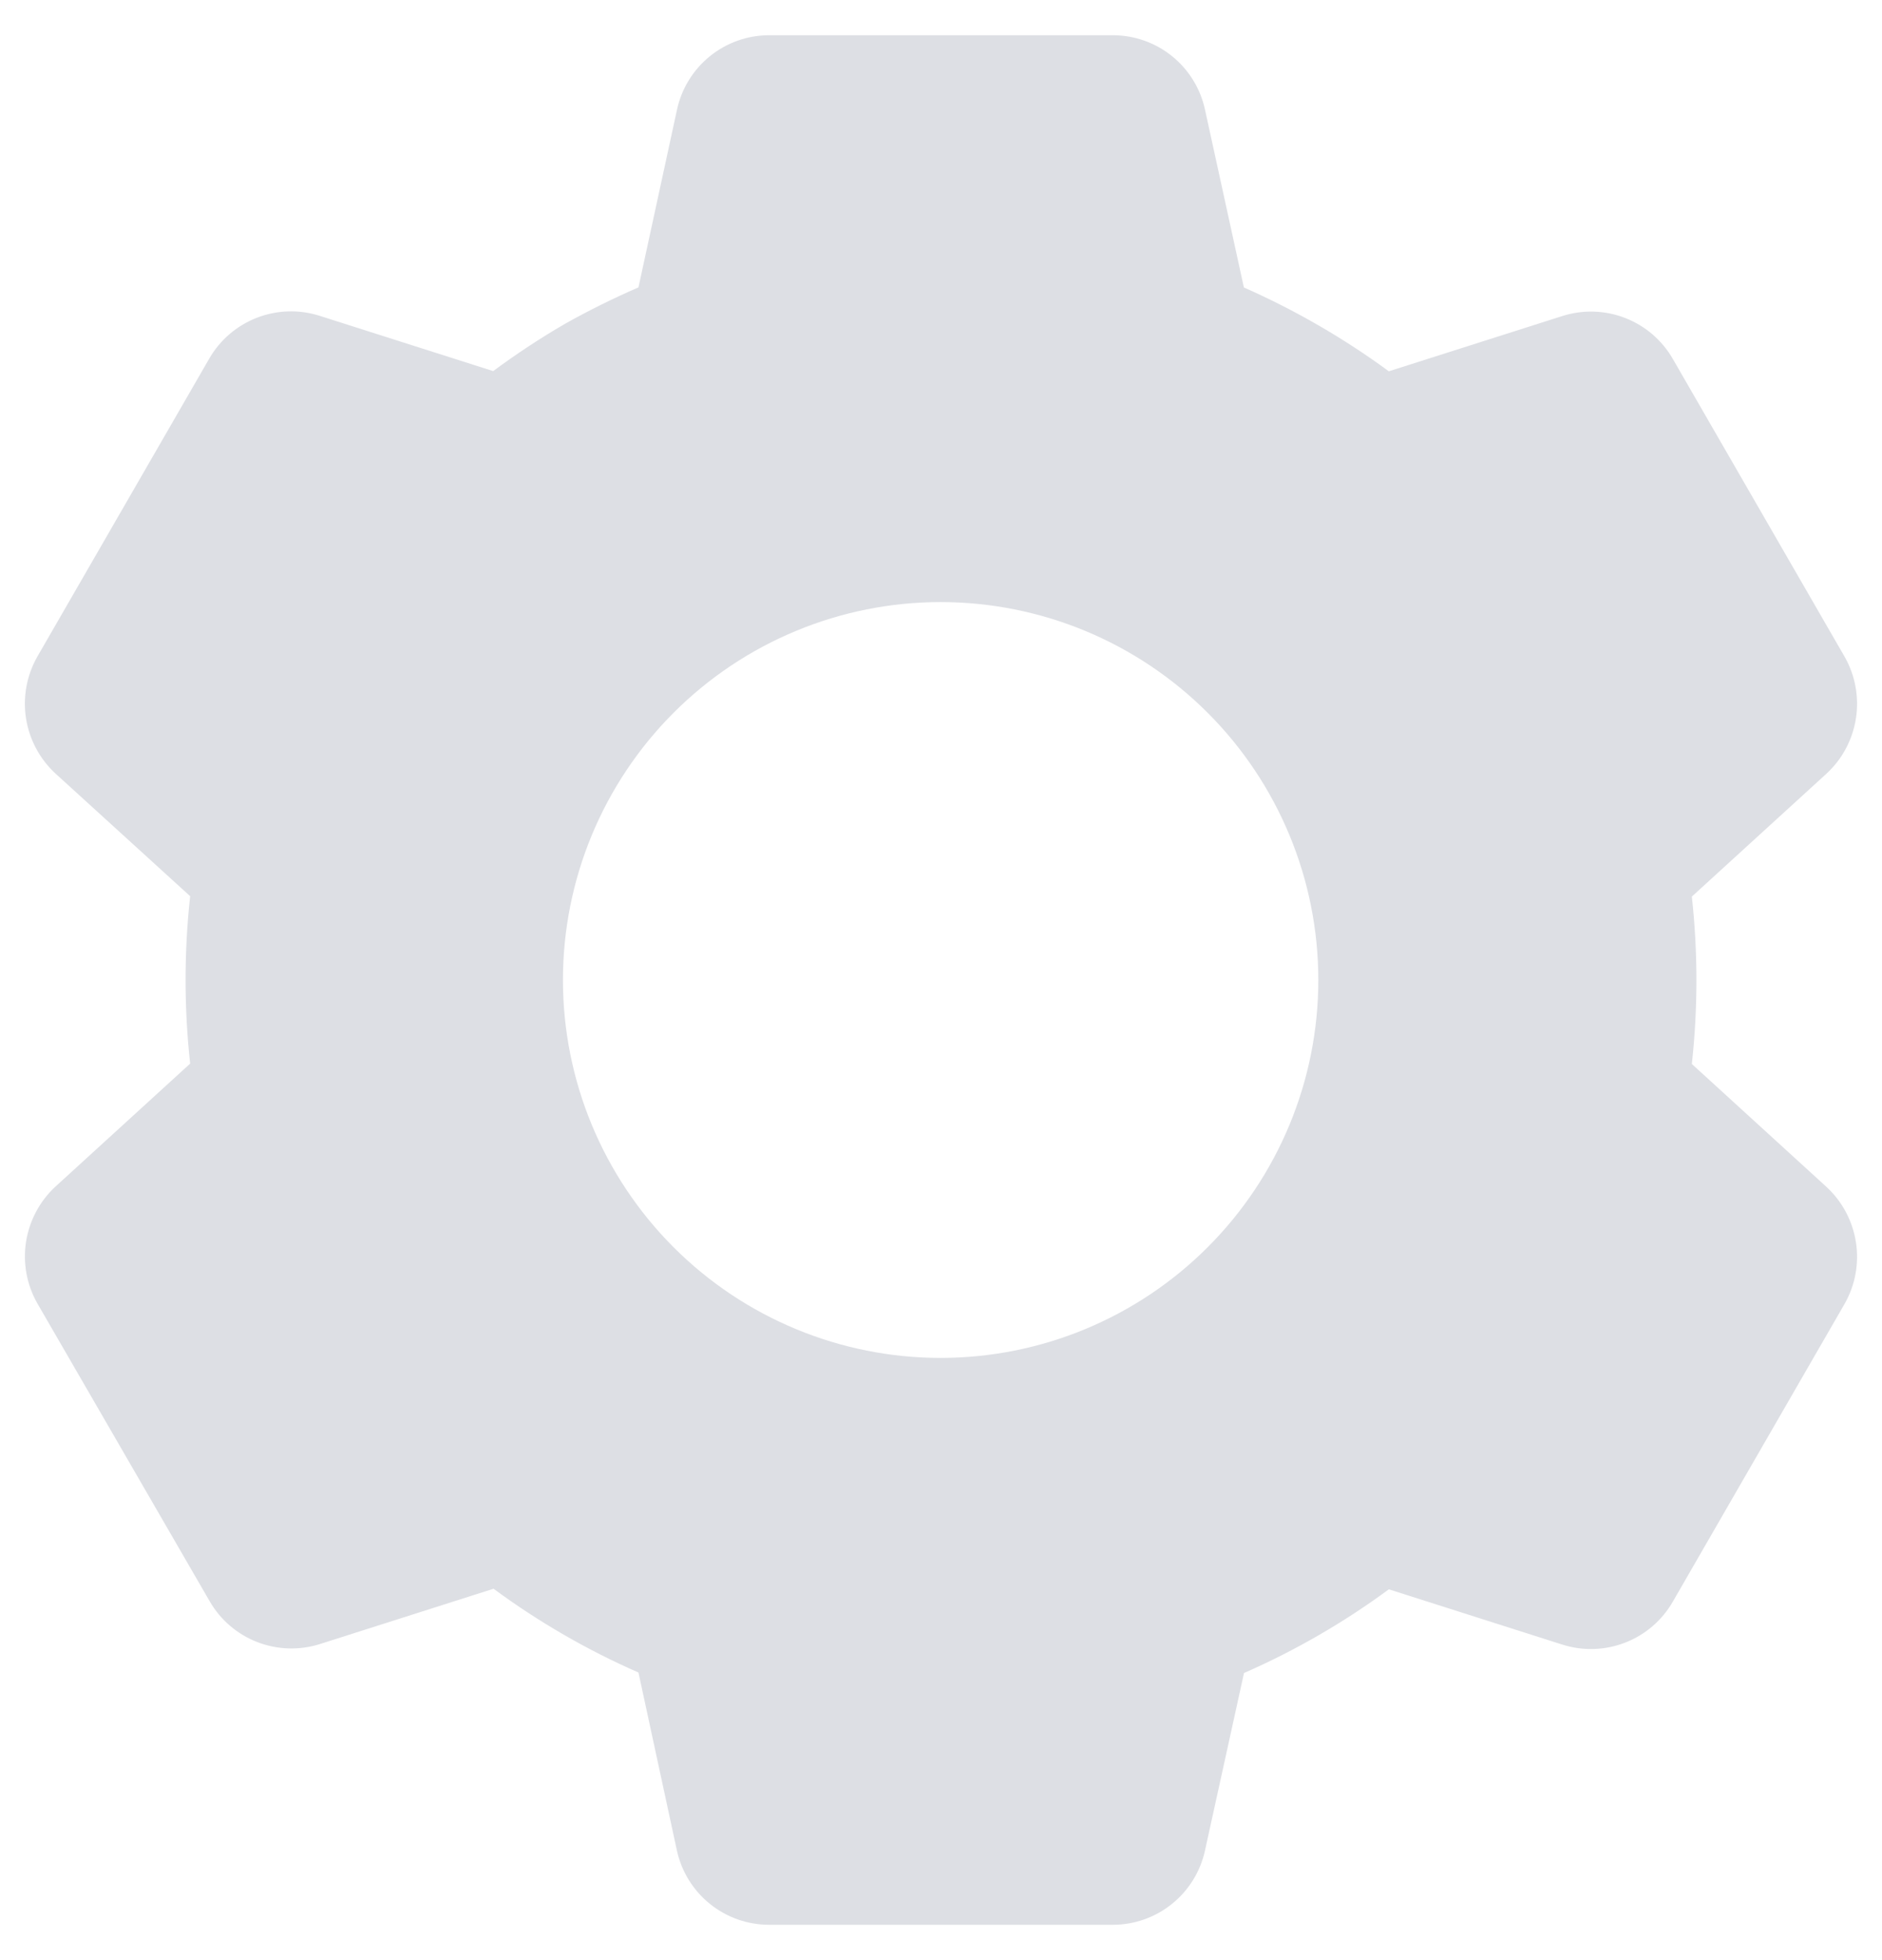<svg width="49" height="51" viewBox="0 0 49 51" fill="none" xmlns="http://www.w3.org/2000/svg">
<path d="M28.974 50.083H20.026C19.465 50.083 18.921 49.892 18.484 49.54C18.048 49.189 17.744 48.699 17.624 48.151L16.623 43.519C15.289 42.935 14.023 42.203 12.85 41.339L8.334 42.777C7.799 42.947 7.223 42.93 6.699 42.727C6.176 42.525 5.738 42.149 5.458 41.663L0.974 33.917C0.696 33.431 0.592 32.865 0.678 32.311C0.765 31.758 1.036 31.25 1.448 30.871L4.951 27.675C4.792 26.228 4.792 24.767 4.951 23.319L1.448 20.131C1.035 19.752 0.764 19.244 0.677 18.69C0.591 18.136 0.696 17.569 0.974 17.082L5.448 9.331C5.728 8.845 6.166 8.47 6.69 8.267C7.213 8.065 7.79 8.047 8.324 8.218L12.84 9.656C13.44 9.213 14.064 8.8 14.708 8.427C15.33 8.078 15.97 7.761 16.623 7.478L17.627 2.851C17.746 2.303 18.049 1.813 18.485 1.461C18.922 1.109 19.465 0.917 20.026 0.917H28.974C29.535 0.917 30.078 1.109 30.515 1.461C30.951 1.813 31.254 2.303 31.373 2.851L32.386 7.48C33.719 8.068 34.985 8.8 36.16 9.661L40.678 8.223C41.212 8.053 41.789 8.071 42.311 8.273C42.834 8.476 43.272 8.851 43.552 9.336L48.026 17.087C48.597 18.088 48.4 19.354 47.552 20.133L44.049 23.329C44.208 24.777 44.208 26.238 44.049 27.685L47.552 30.881C48.4 31.663 48.597 32.926 48.026 33.927L43.552 41.678C43.272 42.164 42.834 42.54 42.31 42.742C41.787 42.945 41.21 42.962 40.676 42.792L36.16 41.354C34.988 42.217 33.723 42.948 32.389 43.532L31.373 48.151C31.254 48.698 30.95 49.188 30.514 49.539C30.078 49.891 29.534 50.083 28.974 50.083ZM24.49 15.666C21.882 15.666 19.381 16.703 17.537 18.547C15.693 20.391 14.657 22.892 14.657 25.5C14.657 28.108 15.693 30.609 17.537 32.453C19.381 34.297 21.882 35.333 24.49 35.333C27.098 35.333 29.599 34.297 31.443 32.453C33.288 30.609 34.324 28.108 34.324 25.5C34.324 22.892 33.288 20.391 31.443 18.547C29.599 16.703 27.098 15.666 24.49 15.666Z" fill="#DDDFE4"/>
</svg>
